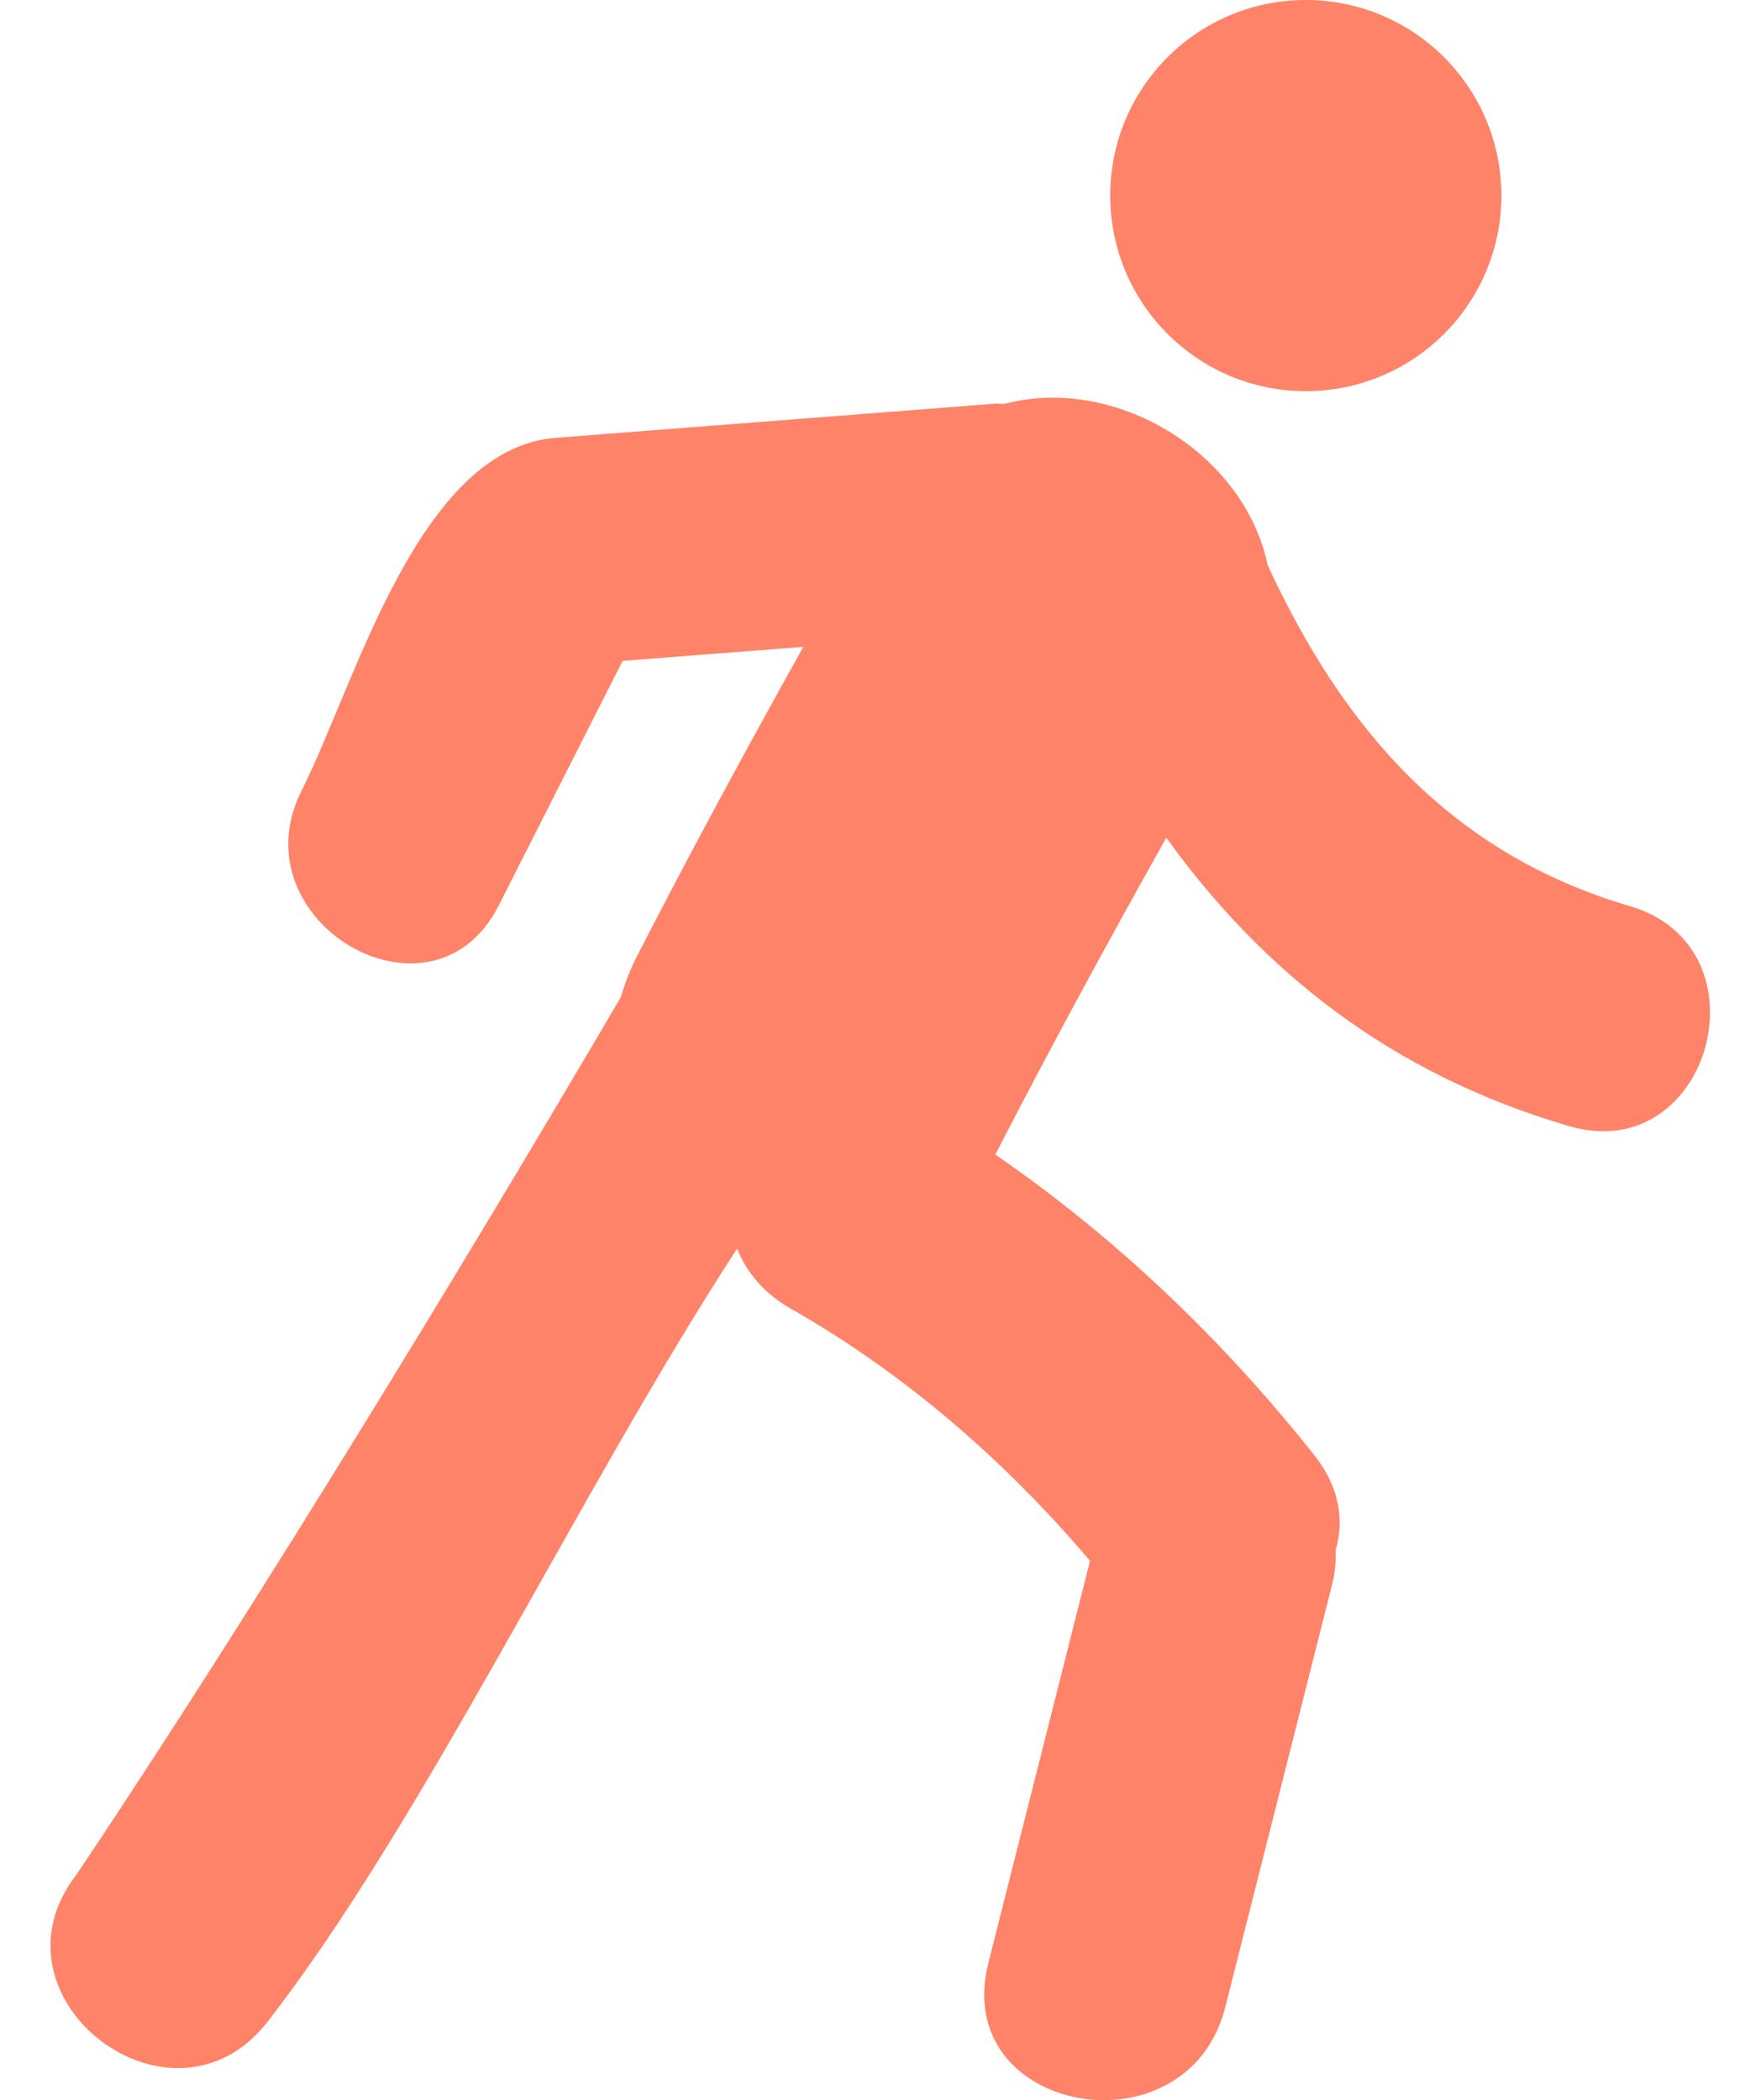 <svg width="29" height="35" viewBox="0 0 29 35" fill="none" xmlns="http://www.w3.org/2000/svg">
<path d="M21.763 6.519C19.963 6.519 18.504 5.059 18.504 3.259C18.504 1.459 19.963 0 21.763 0C23.564 0 25.023 1.459 25.023 3.259C25.023 5.059 23.564 6.519 21.763 6.519Z" fill="#FF8368"/>
<path d="M1.275 31.241C5.16 25.444 9.601 17.893 10.347 16.618C10.415 16.387 10.504 16.152 10.627 15.916C11.514 14.187 12.442 12.478 13.389 10.78C12.385 10.858 11.379 10.936 10.376 11.014C9.687 12.373 9 13.733 8.312 15.091C7.204 17.28 3.923 15.354 5.029 13.171C5.916 11.418 6.968 7.475 9.258 7.297C11.695 7.107 14.131 6.918 16.568 6.729C16.627 6.725 16.678 6.733 16.735 6.733C18.577 6.24 20.736 7.539 21.127 9.417C22.372 12.115 24.161 14.221 27.162 15.1C29.511 15.787 28.51 19.457 26.151 18.767C23.184 17.899 21.053 16.199 19.438 13.961C18.46 15.706 17.504 17.461 16.589 19.241C18.602 20.629 20.36 22.308 21.901 24.245C22.331 24.786 22.405 25.342 22.261 25.831C22.266 26.013 22.254 26.202 22.202 26.408C21.609 28.756 21.017 31.099 20.423 33.444C19.794 35.944 15.837 35.234 16.472 32.718C17.037 30.483 17.602 28.249 18.167 26.012C16.751 24.343 15.081 22.89 13.174 21.806C12.725 21.55 12.442 21.198 12.285 20.81C9.676 24.809 7.066 30.341 4.458 33.695C2.866 35.741 -0.318 33.291 1.275 31.241Z" fill="#FF8368"/>
</svg>
